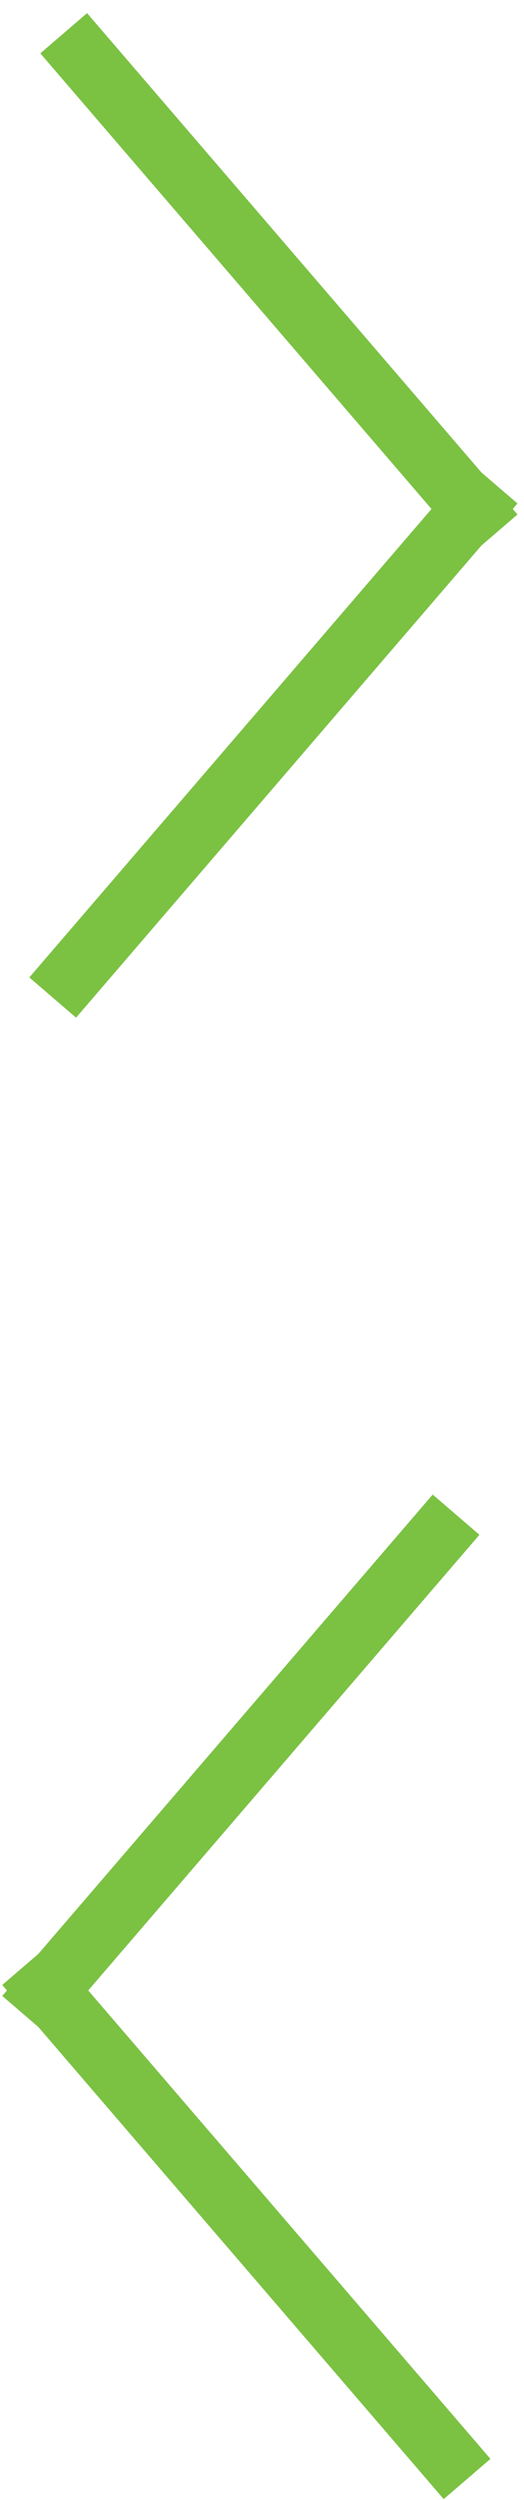 
<svg width="17px" height="81px" viewBox="0 0 17 81" version="1.1" xmlns="http://www.w3.org/2000/svg" xmlns:xlink="http://www.w3.org/1999/xlink">
    <!-- Generator: Sketch 44.1 (41455) - http://www.bohemiancoding.com/sketch -->
    <desc>Created with Sketch.</desc>
    <defs></defs>
    <g id="12.1-Deportes" stroke="none" stroke-width="1" fill="none" fill-rule="evenodd" stroke-linecap="square">
        <g transform="translate(-1290, -1379)" stroke="#7BC142" stroke-width="2">
            <g id="Group-4" transform="translate(1292, 1380)">
                <path d="M-0.701,16.483 L14.442,29.501" id="Line" transform="translate(6.87, 22.992) rotate(-90) translate(-6.87, -22.992) "></path>
                <path d="M-0.701,14.501 L14.027,1.84" id="Line" transform="translate(6.87, 7.992) rotate(-90) translate(-6.87, -7.992) "></path>
            </g>
            <g id="Group-6" transform="translate(1291, 1428)">
                <path d="M-0.579,16.483 L14.563,29.501" id="Line-Copy" transform="translate(6.992, 22.992) scale(1, -1) rotate(90) translate(-6.992, -22.992) "></path>
                <path d="M-0.579,14.501 L14.149,1.84" id="Line-Copy-2" transform="translate(6.992, 7.992) scale(1, -1) rotate(90) translate(-6.992, -7.992) "></path>
            </g>
        </g>
    </g>
</svg>
